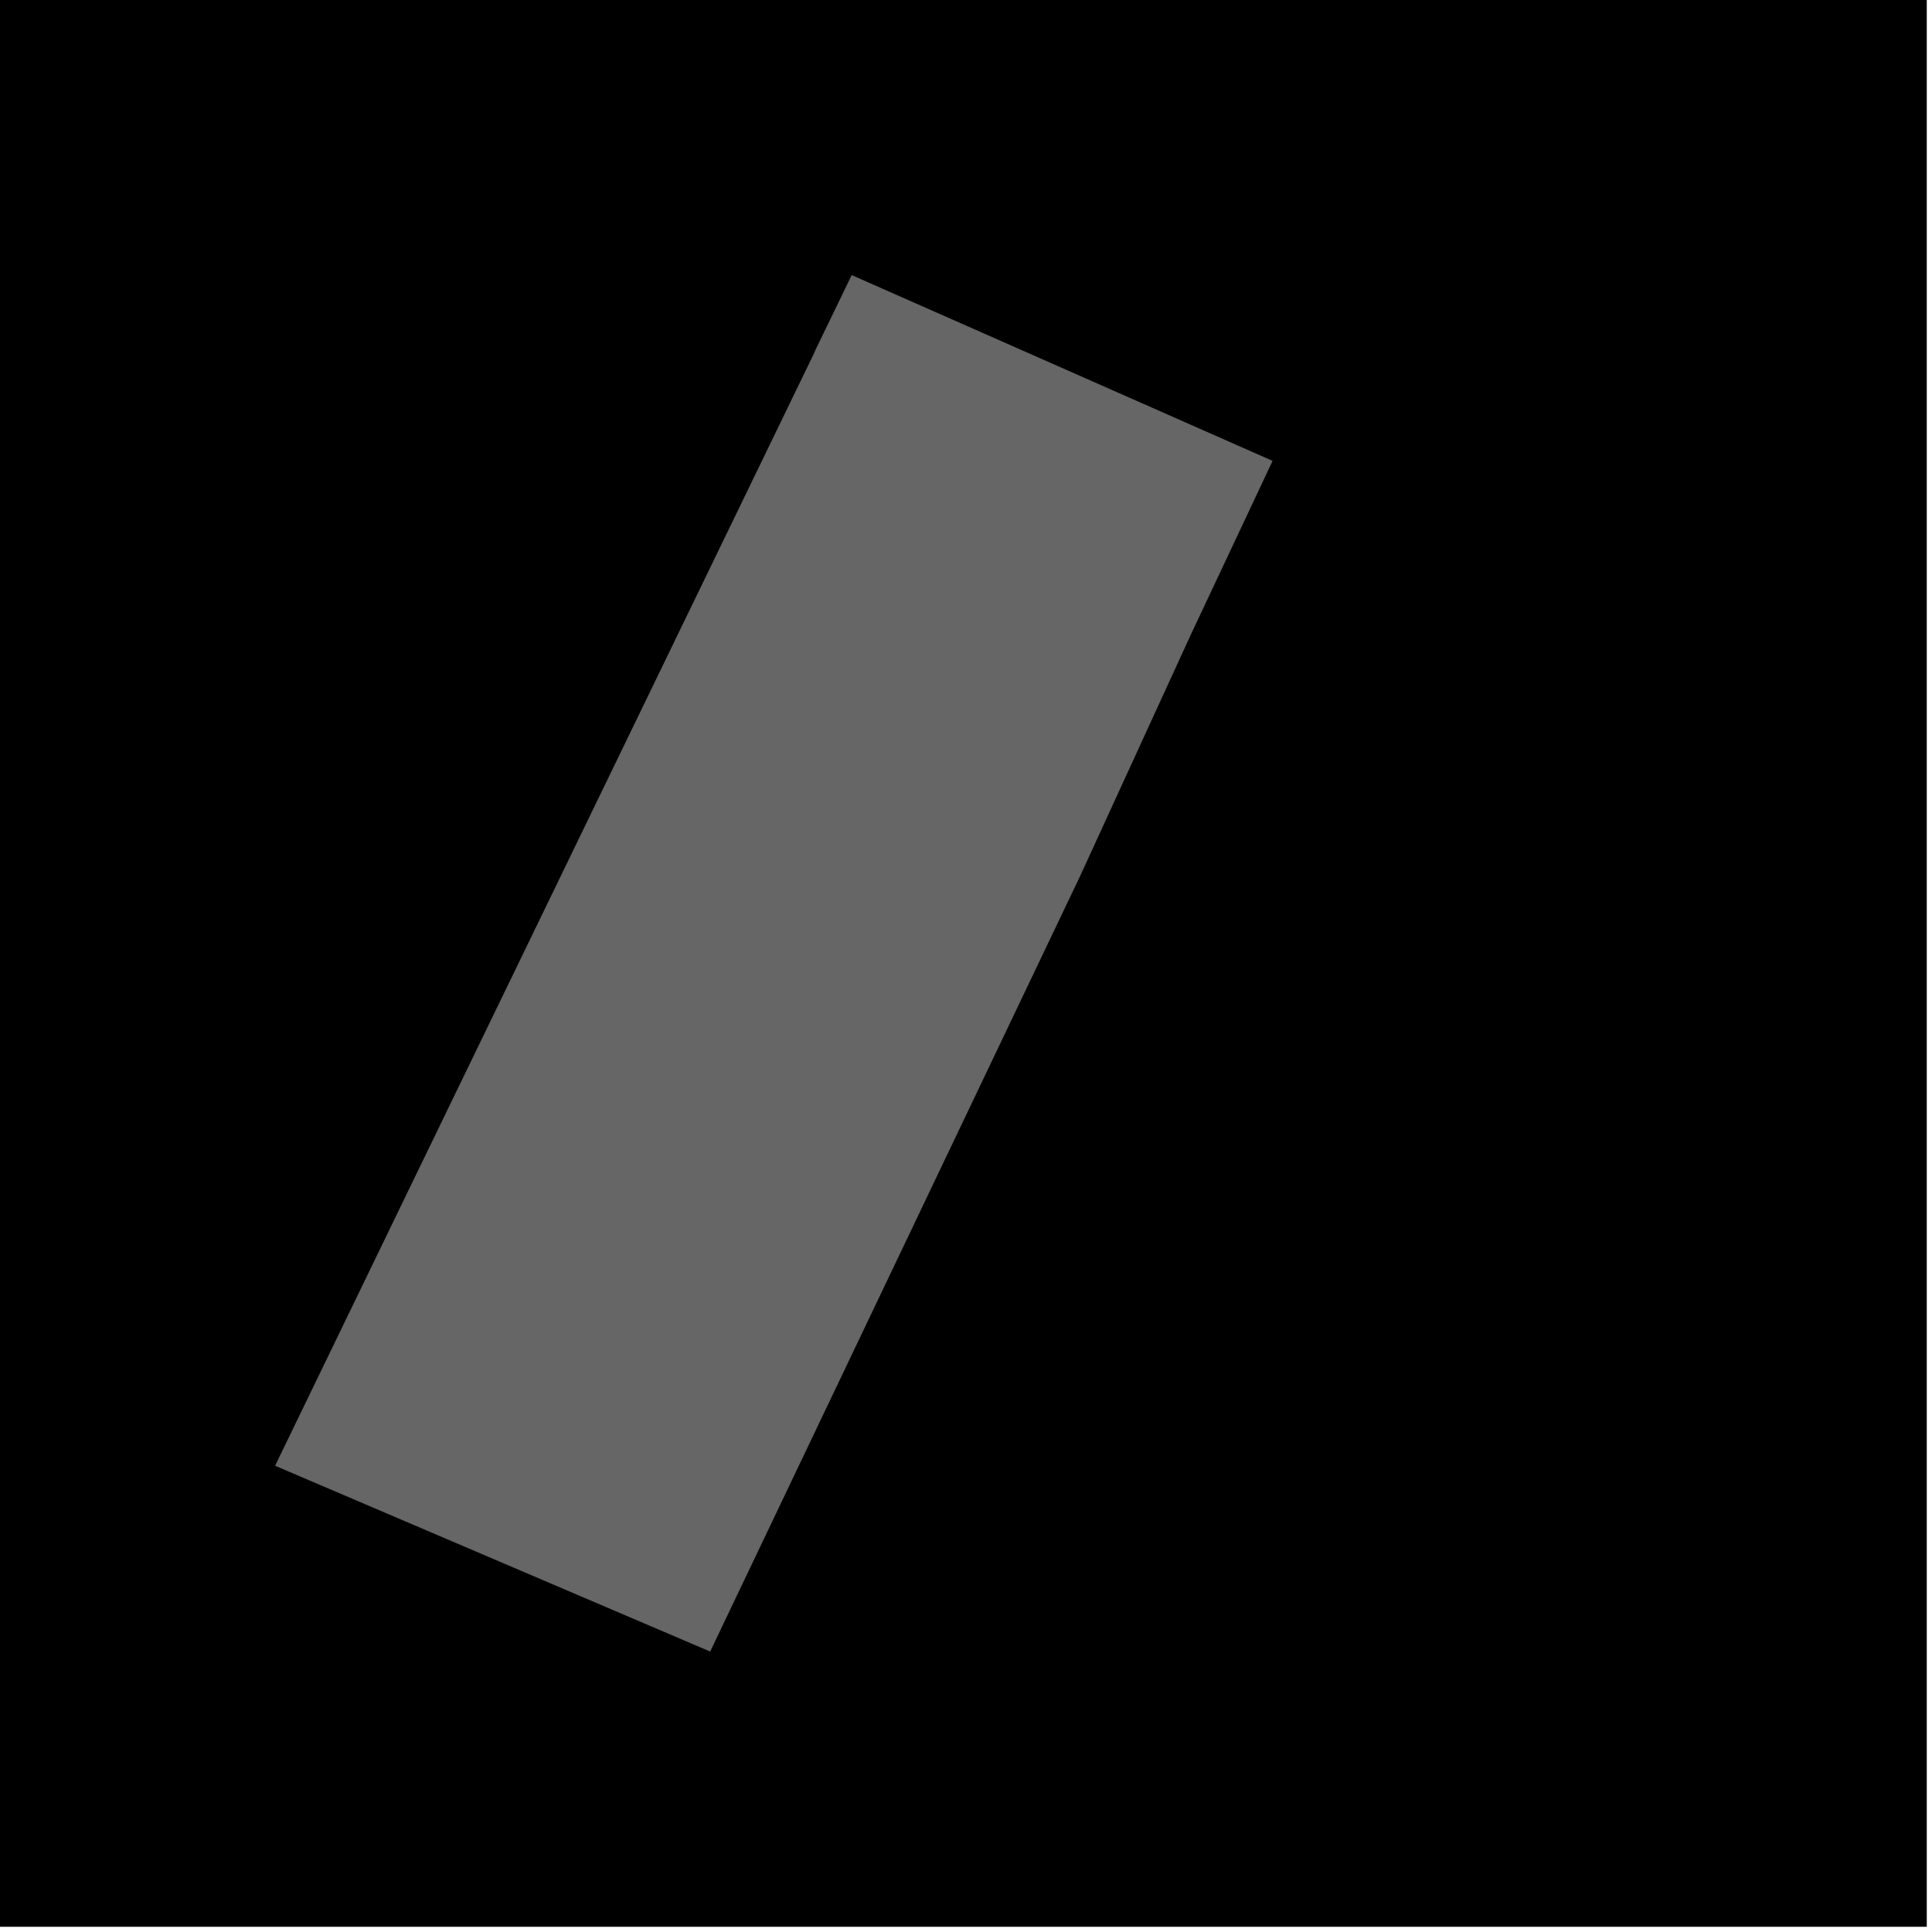 <?xml version="1.0" encoding="UTF-8"?>
<svg xmlns="http://www.w3.org/2000/svg" xmlns:xlink="http://www.w3.org/1999/xlink" width="361pt" height="361pt" viewBox="0 0 361 361" version="1.1">
<g id="surface5019">
<path style="fill-rule:nonzero;fill:rgb(0%,0%,0%);fill-opacity:1;stroke-width:0.03;stroke-linecap:square;stroke-linejoin:miter;stroke:rgb(0%,0%,0%);stroke-opacity:1;stroke-miterlimit:10;" d="M 0 178 L 360 178 L 360 -182 L 0 -182 Z M 0 178 " transform="matrix(1,0,0,1,0,182)"/>
<path style=" stroke:none;fill-rule:nonzero;fill:rgb(39.999%,39.999%,39.999%);fill-opacity:0.3;" d="M 121.699 173.988 L 172.543 195.898 L 162.02 218.527 L 110.824 197.25 Z M 121.699 173.988 "/>
<path style=" stroke:none;fill-rule:nonzero;fill:rgb(39.999%,39.999%,39.999%);fill-opacity:0.3;" d="M 140.434 136.16 L 191.059 158.039 L 180.258 180.562 L 129.566 159.41 Z M 140.434 136.16 "/>
<path style=" stroke:none;fill-rule:nonzero;fill:rgb(39.999%,39.999%,39.999%);fill-opacity:0.3;" d="M 158.555 97.703 L 208.82 119.457 L 198.289 142.141 L 147.695 120.941 Z M 158.555 97.703 "/>
<path style=" stroke:none;fill-rule:nonzero;fill:rgb(39.999%,39.999%,39.999%);fill-opacity:0.3;" d="M 104.301 216.633 L 155.062 238.359 L 144.531 261 L 93.488 239.852 Z M 104.301 216.633 "/>
<path style=" stroke:none;fill-rule:nonzero;fill:rgb(39.999%,39.999%,39.999%);fill-opacity:0.3;" d="M 86.066 252.598 L 136.398 274.906 L 125.504 298.312 L 75.25 275.812 Z M 86.066 252.598 "/>
<path style=" stroke:none;fill-rule:nonzero;fill:rgb(39.999%,39.999%,39.999%);fill-opacity:0.3;" d="M 175.047 61.535 L 225.641 83.402 L 215.031 106.148 L 164.188 84.77 Z M 175.047 61.535 "/>
<path style=" stroke:none;fill-rule:nonzero;fill:rgb(39.999%,39.999%,39.999%);fill-opacity:0.3;" d="M 201.781 163.734 L 132.688 308.57 L 51.43 273.871 L 76.539 222.02 L 152.012 66.258 L 152.457 65.254 L 159.152 51.43 L 237.758 86.125 L 222.586 118.371 Z M 201.781 163.734 "/>
<path style="fill-rule:nonzero;fill:rgb(39.999%,39.999%,39.999%);fill-opacity:1;stroke-width:0.03;stroke-linecap:square;stroke-linejoin:miter;stroke:rgb(39.999%,39.999%,39.999%);stroke-opacity:1;stroke-miterlimit:3.239;" d="M 195.699 186.988 L 246.543 208.898 L 236.02 231.527 L 184.824 210.25 Z M 195.699 186.988 " transform="matrix(1,0,0,1,-74,-13)"/>
<path style="fill-rule:nonzero;fill:rgb(39.999%,39.999%,39.999%);fill-opacity:1;stroke-width:0.03;stroke-linecap:square;stroke-linejoin:miter;stroke:rgb(39.999%,39.999%,39.999%);stroke-opacity:1;stroke-miterlimit:3.239;" d="M 214.434 149.16 L 265.059 171.039 L 254.258 193.562 L 203.566 172.41 Z M 214.434 149.16 " transform="matrix(1,0,0,1,-74,-13)"/>
<path style="fill-rule:nonzero;fill:rgb(39.999%,39.999%,39.999%);fill-opacity:1;stroke-width:0.03;stroke-linecap:square;stroke-linejoin:miter;stroke:rgb(39.999%,39.999%,39.999%);stroke-opacity:1;stroke-miterlimit:3.239;" d="M 232.555 110.703 L 282.82 132.457 L 272.289 155.141 L 221.695 133.941 Z M 232.555 110.703 " transform="matrix(1,0,0,1,-74,-13)"/>
<path style="fill-rule:nonzero;fill:rgb(39.999%,39.999%,39.999%);fill-opacity:1;stroke-width:0.03;stroke-linecap:square;stroke-linejoin:miter;stroke:rgb(39.999%,39.999%,39.999%);stroke-opacity:1;stroke-miterlimit:3.239;" d="M 178.301 229.633 L 229.062 251.359 L 218.531 274 L 167.488 252.852 Z M 178.301 229.633 " transform="matrix(1,0,0,1,-74,-13)"/>
<path style="fill-rule:nonzero;fill:rgb(39.999%,39.999%,39.999%);fill-opacity:1;stroke-width:0.03;stroke-linecap:square;stroke-linejoin:miter;stroke:rgb(39.999%,39.999%,39.999%);stroke-opacity:1;stroke-miterlimit:3.239;" d="M 160.066 265.598 L 210.398 287.906 L 199.504 311.312 L 149.25 288.812 Z M 160.066 265.598 " transform="matrix(1,0,0,1,-74,-13)"/>
<path style="fill-rule:nonzero;fill:rgb(39.999%,39.999%,39.999%);fill-opacity:1;stroke-width:0.03;stroke-linecap:square;stroke-linejoin:miter;stroke:rgb(39.999%,39.999%,39.999%);stroke-opacity:1;stroke-miterlimit:3.239;" d="M 249.047 74.535 L 299.641 96.402 L 289.031 119.148 L 238.188 97.77 Z M 249.047 74.535 " transform="matrix(1,0,0,1,-74,-13)"/>
<path style="fill-rule:nonzero;fill:rgb(39.999%,39.999%,39.999%);fill-opacity:1;stroke-width:0.03;stroke-linecap:square;stroke-linejoin:miter;stroke:rgb(39.999%,39.999%,39.999%);stroke-opacity:1;stroke-miterlimit:3.239;" d="M 275.781 176.734 L 206.688 321.57 L 125.43 286.871 L 150.539 235.02 L 226.012 79.258 L 226.457 78.254 L 233.152 64.43 L 311.758 99.125 L 296.586 131.371 Z M 275.781 176.734 " transform="matrix(1,0,0,1,-74,-13)"/>
</g>
</svg>
